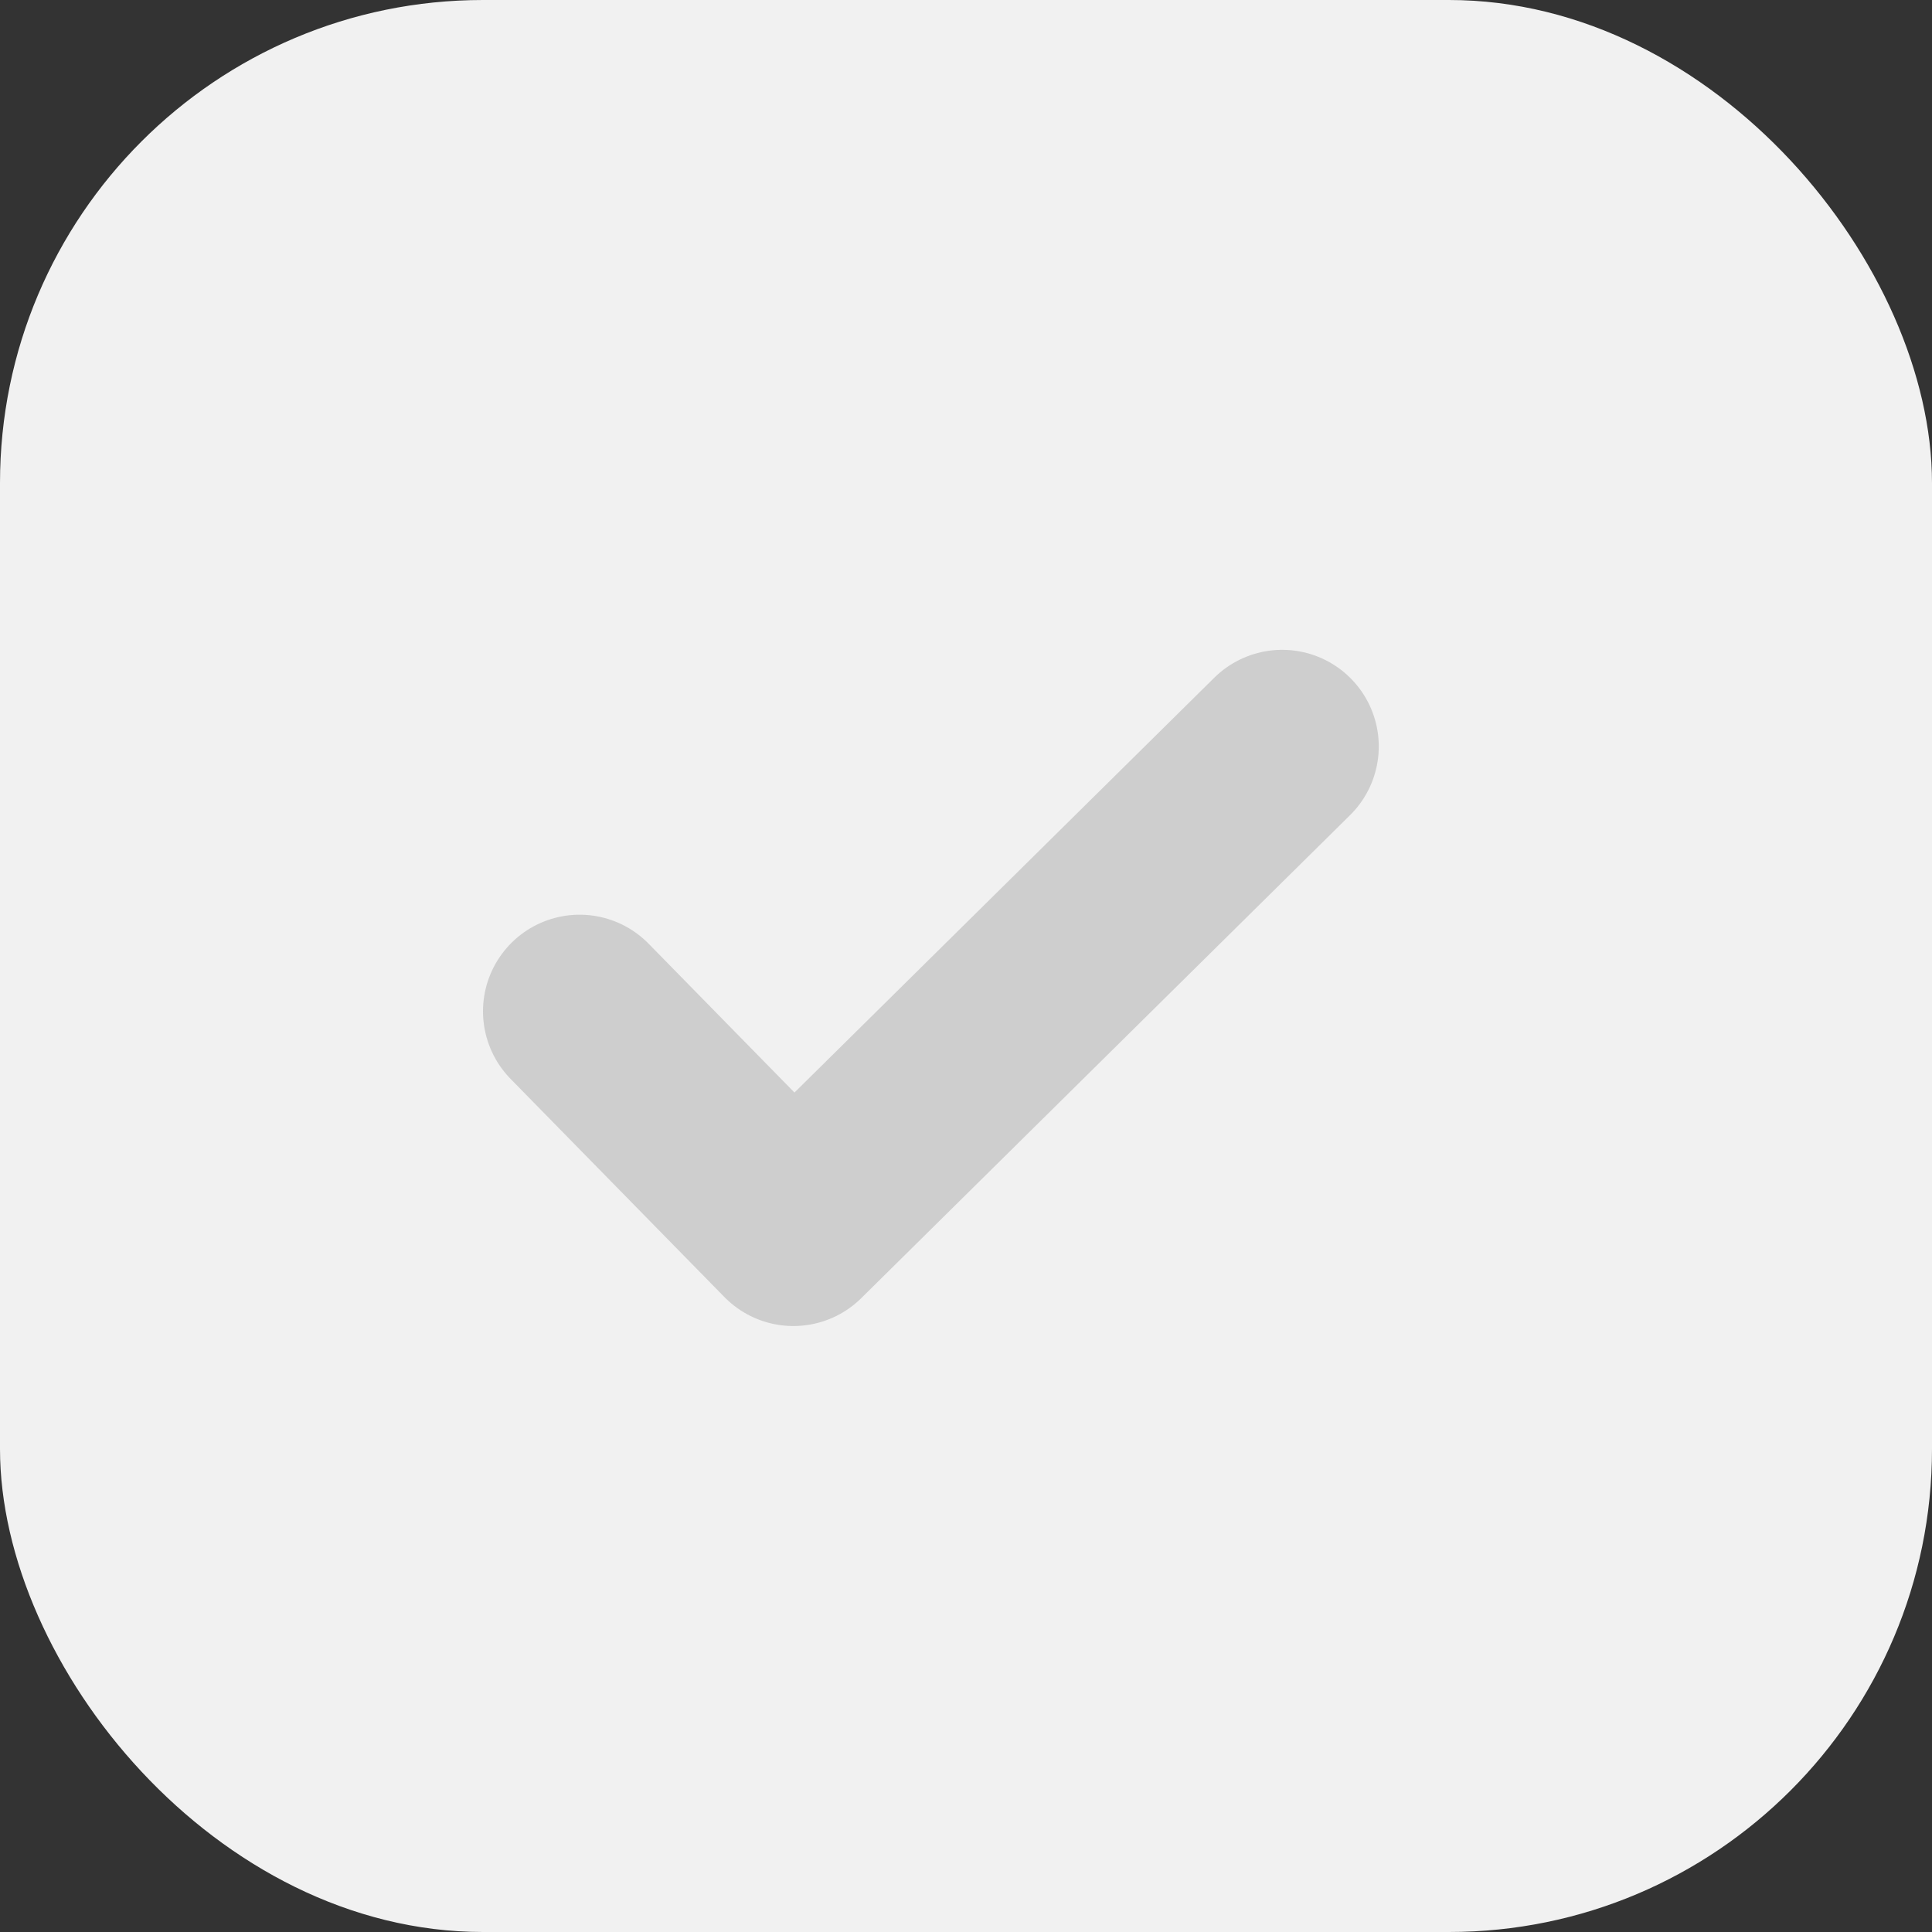 <svg width="20" height="20" viewBox="0 0 20 20" fill="none" xmlns="http://www.w3.org/2000/svg">
<rect x="0" y="0" width="20" height="20" fill="#333333" stroke="none"/>
<rect width="20" height="20" rx="5" fill="#F1F1F1"/>
<path d="M6 10.469L8.213 12.727L13.273 7.727" stroke="#CECECE" stroke-width="2" stroke-linecap="round" stroke-linejoin="round"/>
</svg>
